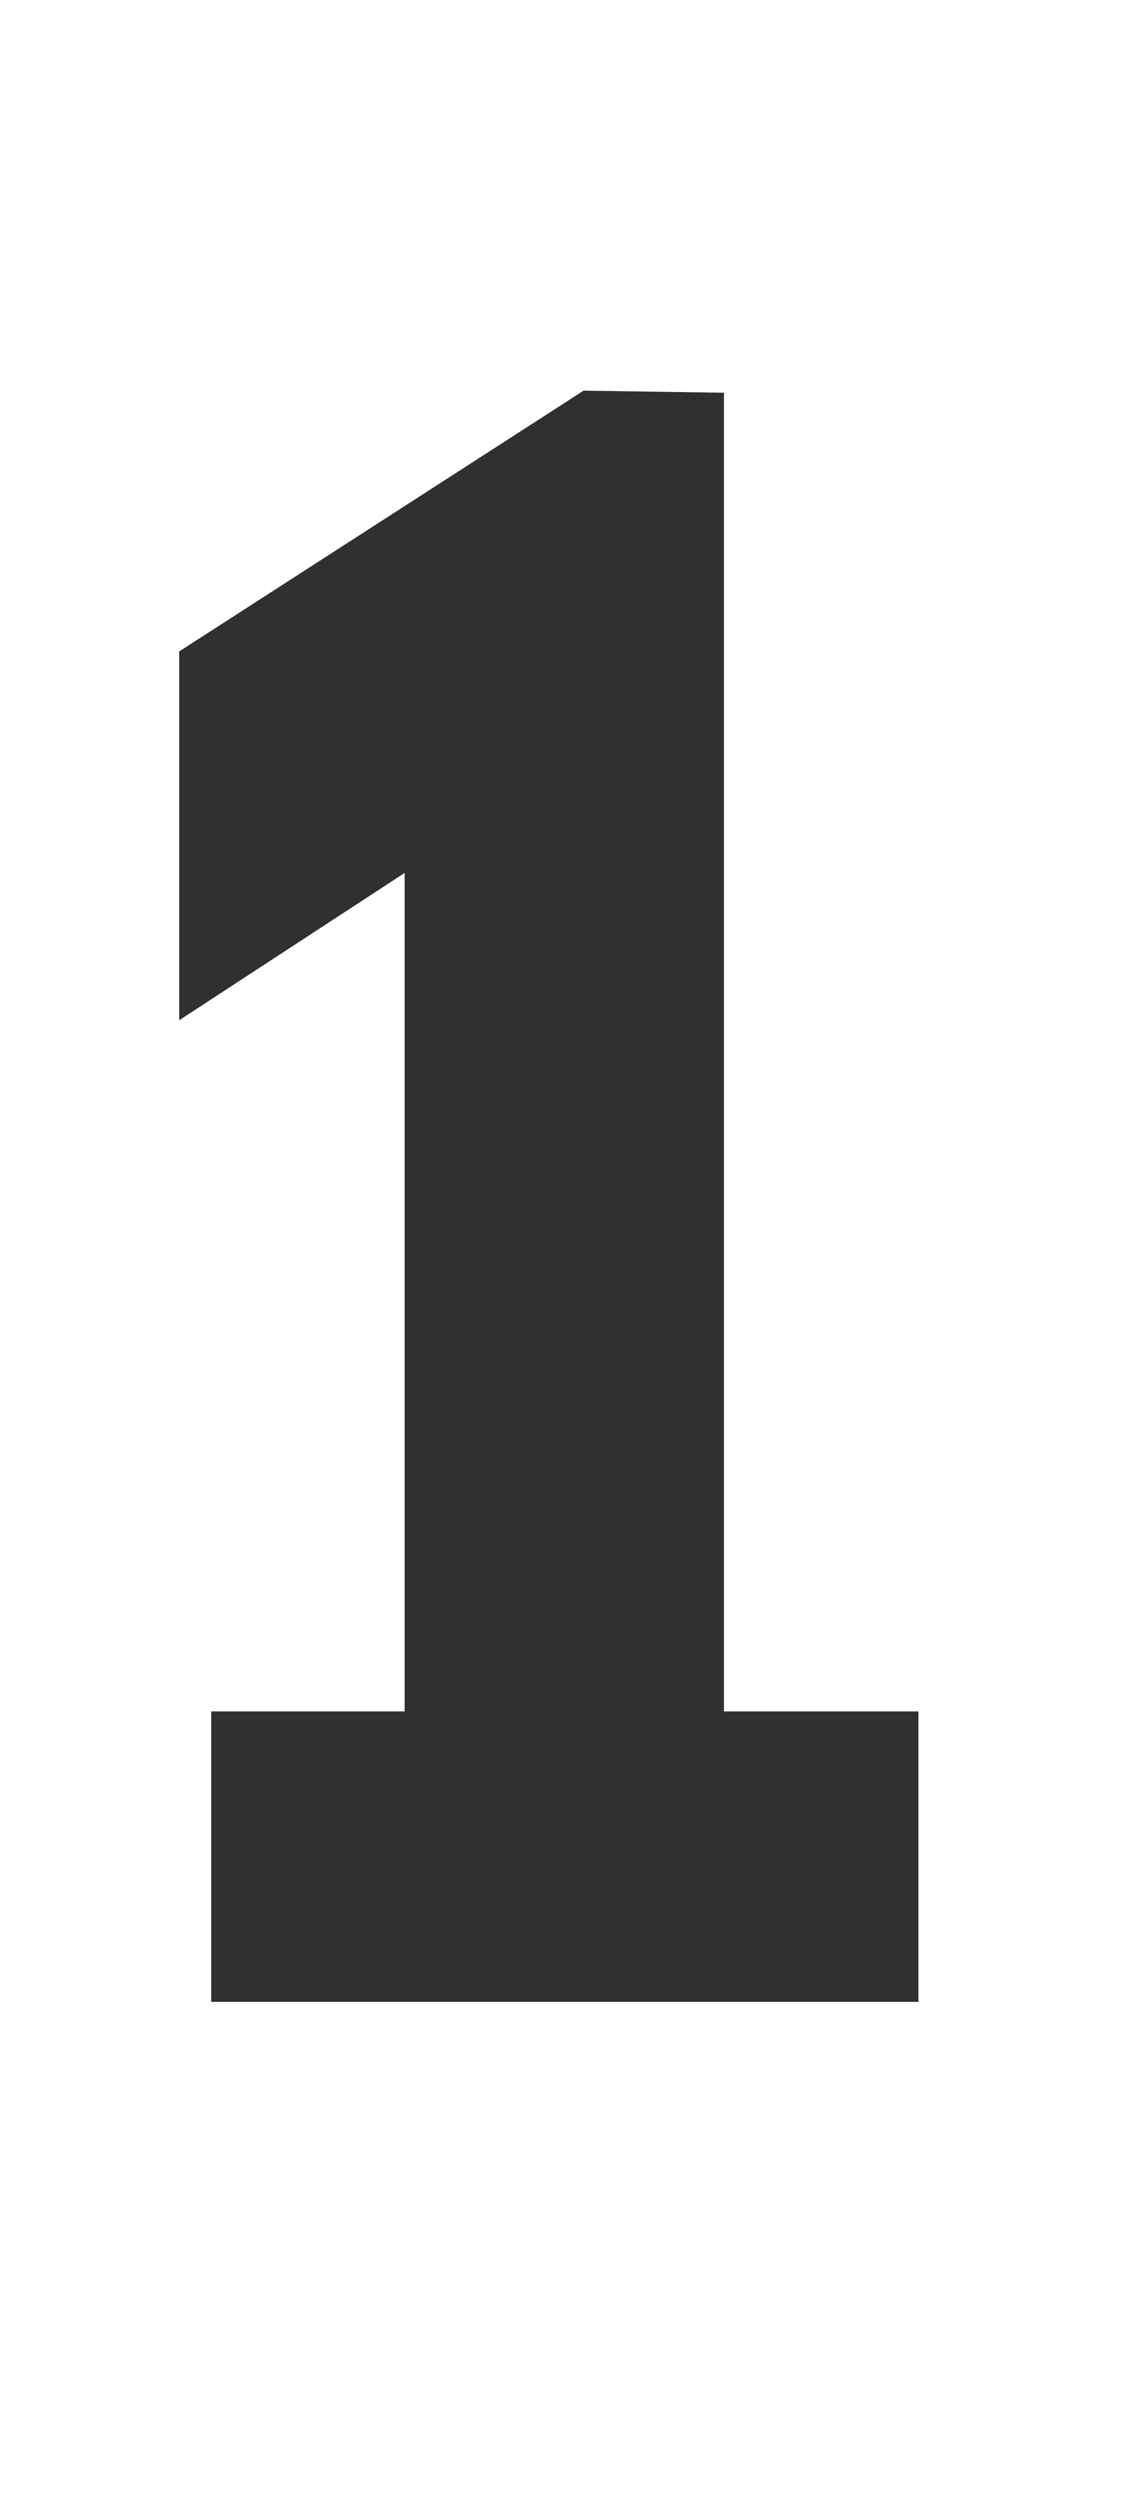 <?xml version="1.0" encoding="utf-8"?>
<!-- Generator: Adobe Illustrator 17.0.0, SVG Export Plug-In . SVG Version: 6.00 Build 0)  -->
<!DOCTYPE svg PUBLIC "-//W3C//DTD SVG 1.1//EN" "http://www.w3.org/Graphics/SVG/1.1/DTD/svg11.dtd">
<svg version="1.1" id="Layer_1" xmlns="http://www.w3.org/2000/svg" xmlns:xlink="http://www.w3.org/1999/xlink" x="0px" y="0px"
	 width="15.517px" height="33.804px" viewBox="0 0 15.517 33.804" enable-background="new 0 0 15.517 33.804" xml:space="preserve">
<g>
	<path fill="#2F3030" d="M2.857,23.14h2.617V11.803l-3.05,1.992V8.808l5.471-3.526L9.794,5.31v17.83h2.631v3.927H2.857V23.14z"/>
</g>
</svg>
